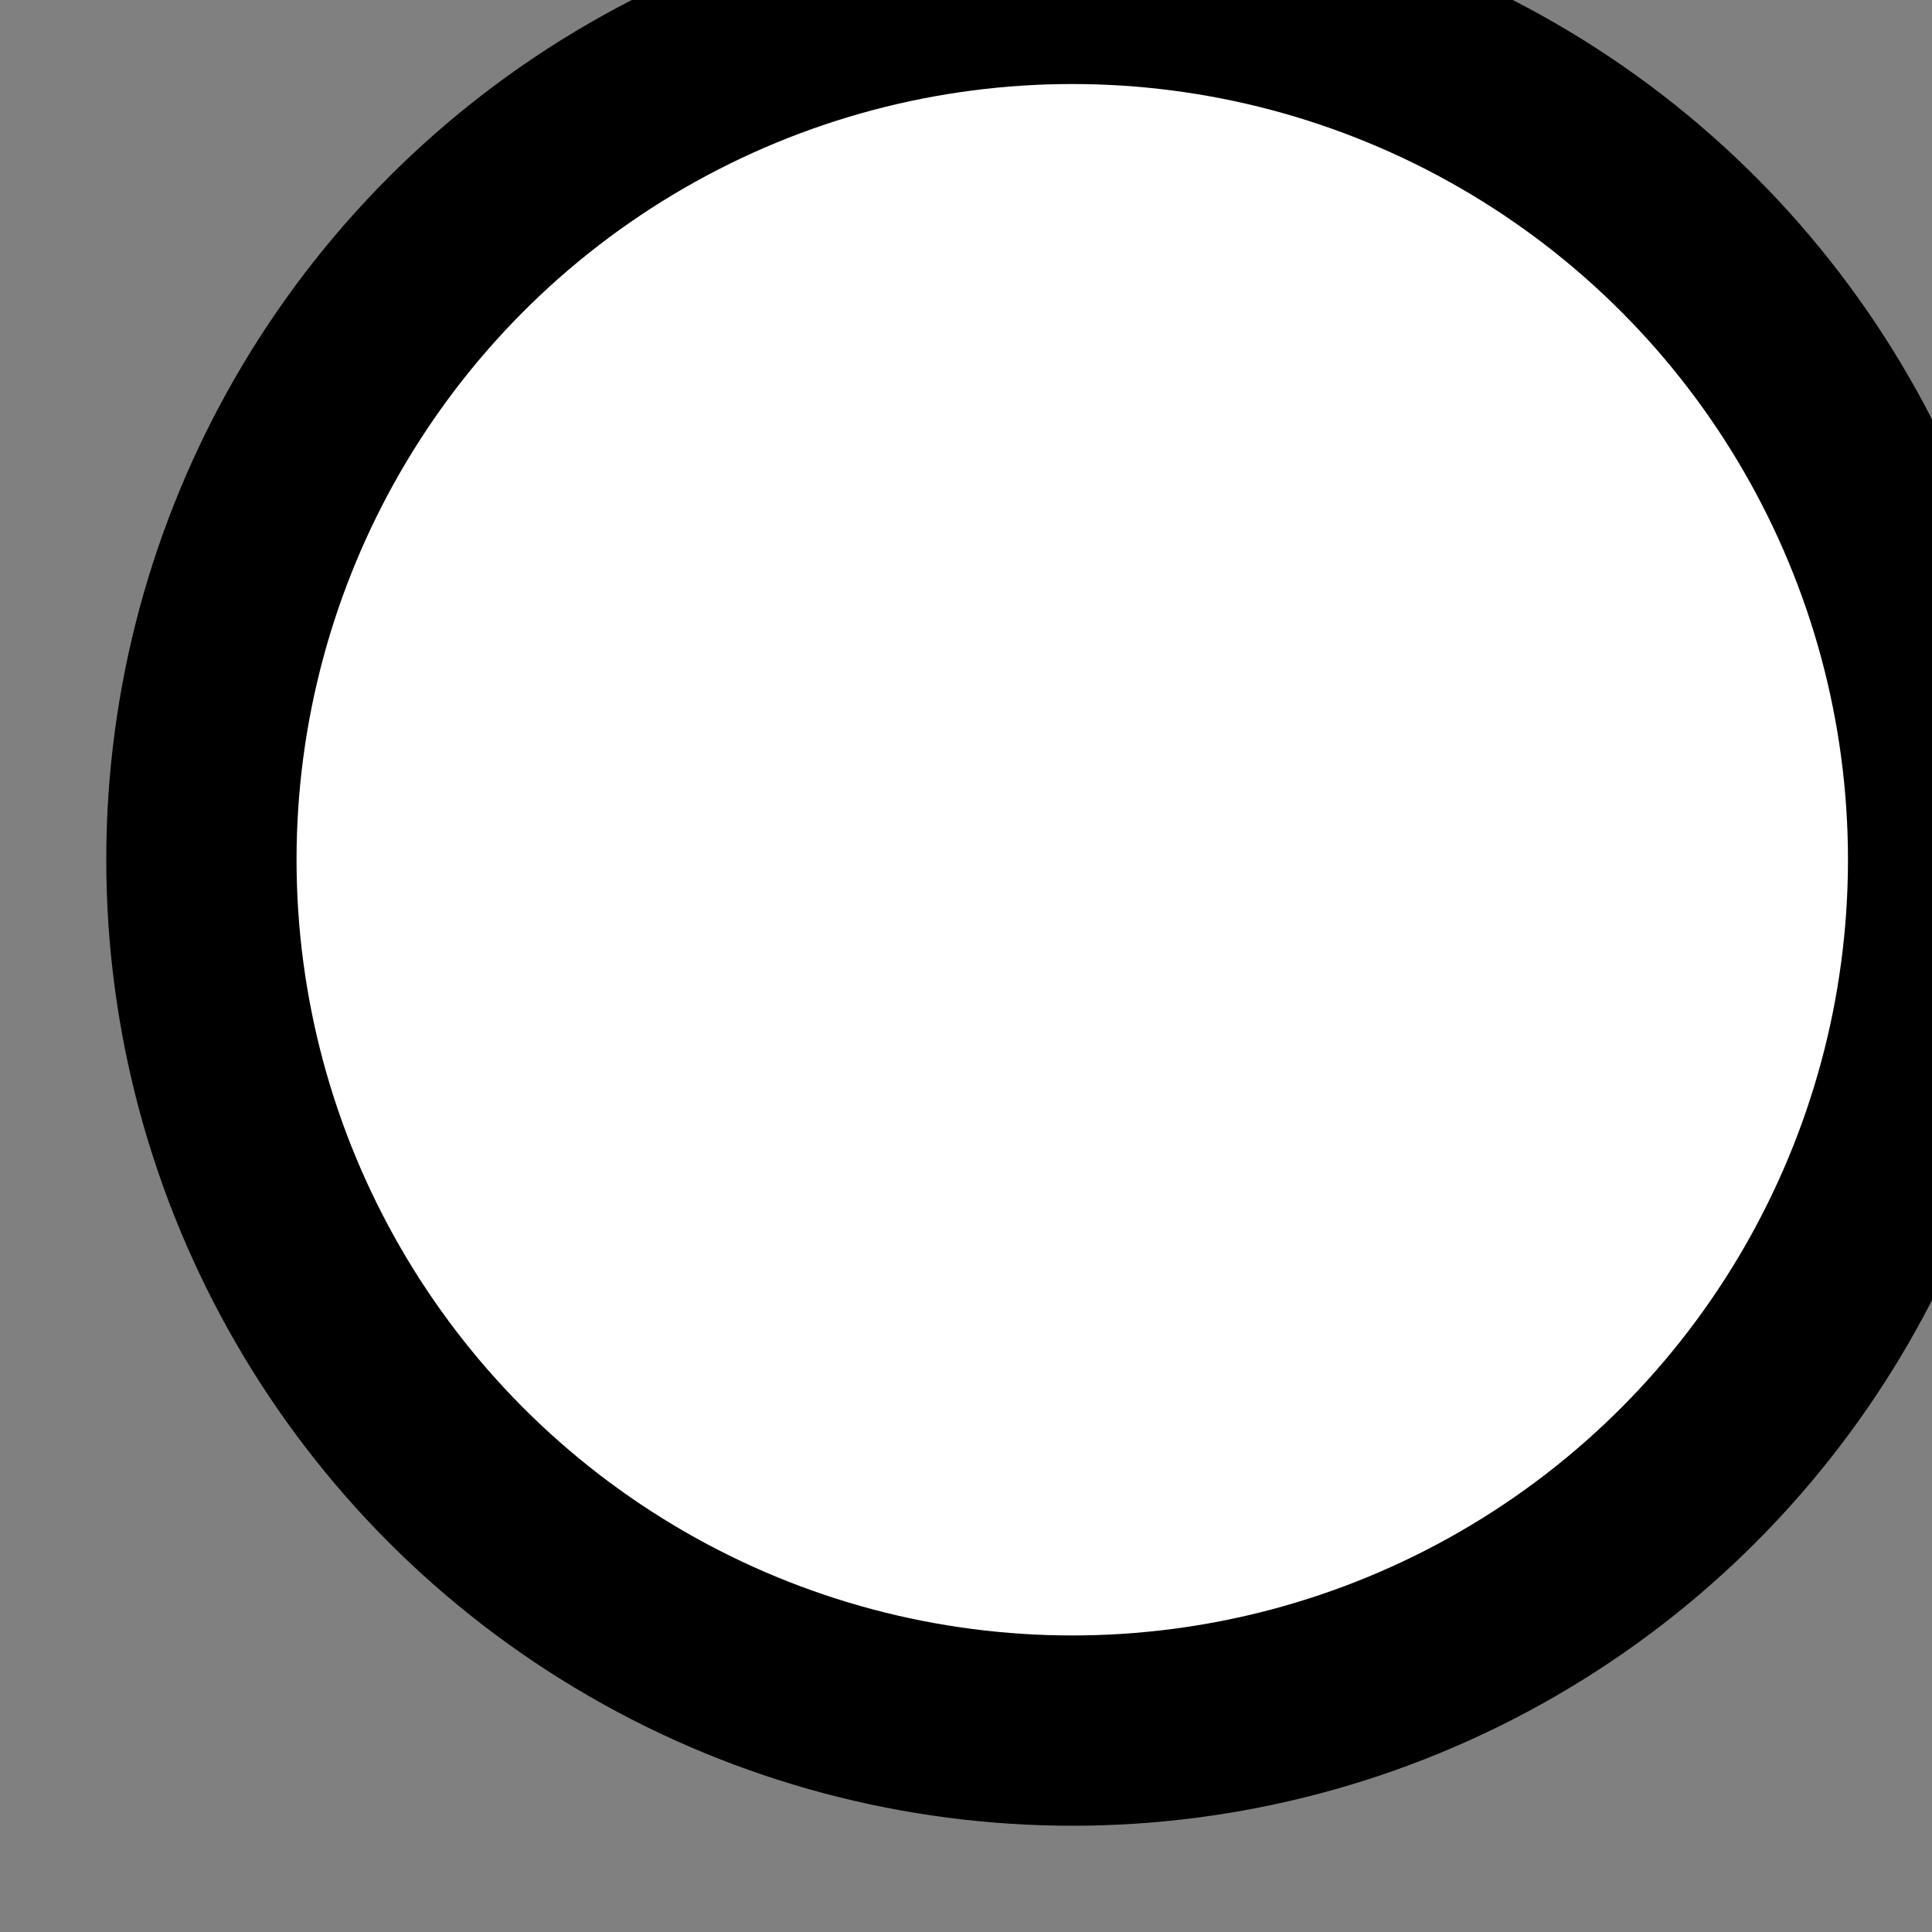 <?xml version="1.0" encoding="UTF-8" standalone="no"?>
<!-- Created with Inkscape (http://www.inkscape.org/) https://thenounproject.com/SylvainAmatoury/collection/circles/ -->

<svg
   xmlns:dc="http://purl.org/dc/elements/1.1/"
   xmlns:cc="http://creativecommons.org/ns#"
   xmlns:rdf="http://www.w3.org/1999/02/22-rdf-syntax-ns#"
   xmlns:svg="http://www.w3.org/2000/svg"
   xmlns="http://www.w3.org/2000/svg"
   xmlns:sodipodi="http://sodipodi.sourceforge.net/DTD/sodipodi-0.dtd"
   xmlns:inkscape="http://www.inkscape.org/namespaces/inkscape"
   width="100"
   height="100"
   viewBox="0 0 100 100"
   id="svg2"
   version="1.1"
   inkscape:version="0.91 r13725"
   sodipodi:docname="radiobutton-default.svg">
  <rect x="0" y="0" width="100" height="100" fill="#808080" stroke="none"/>
  <sodipodi:namedview
     id="base"
     pagecolor="#ffffff"
     bordercolor="#666666"
     borderopacity="1.0"
     inkscape:pageopacity="0.0"
     inkscape:pageshadow="2"
     inkscape:zoom="3.959798"
     inkscape:cx="99.415245"
     inkscape:cy="33.838816"
     inkscape:document-units="px"
     inkscape:current-layer="g4148"
     showgrid="false"
     inkscape:window-width="1448"
     inkscape:window-height="838"
     inkscape:window-x="308"
     inkscape:window-y="148"
     inkscape:window-maximized="1"
     fit-margin-top="0"
     fit-margin-left="0"
     fit-margin-right="0"
     fit-margin-bottom="0"
     units="px"
     objecttolerance="35"
     inkscape:snap-tangential="true"
     inkscape:snap-object-midpoints="true"
     showguides="false" />
  <defs
     id="defs4" />
  <g

     id="layer1"
     inkscape:groupmode="layer"
     inkscape:label="Layer 1">
    <g

       id="g4148">
      <circle
         style="fill:#000000;fill-opacity:1;stroke:none"
         id="path4236"
         cx="55.5"
         cy="44.5"
         r="50" />
      <circle
         style="fill:#ffffff;fill-opacity:1;stroke:none"
         id="path4236-7"
         cx="55.5"
         cy="44.5"
         r="40.151" />
    </g>
  </g>
</svg>
